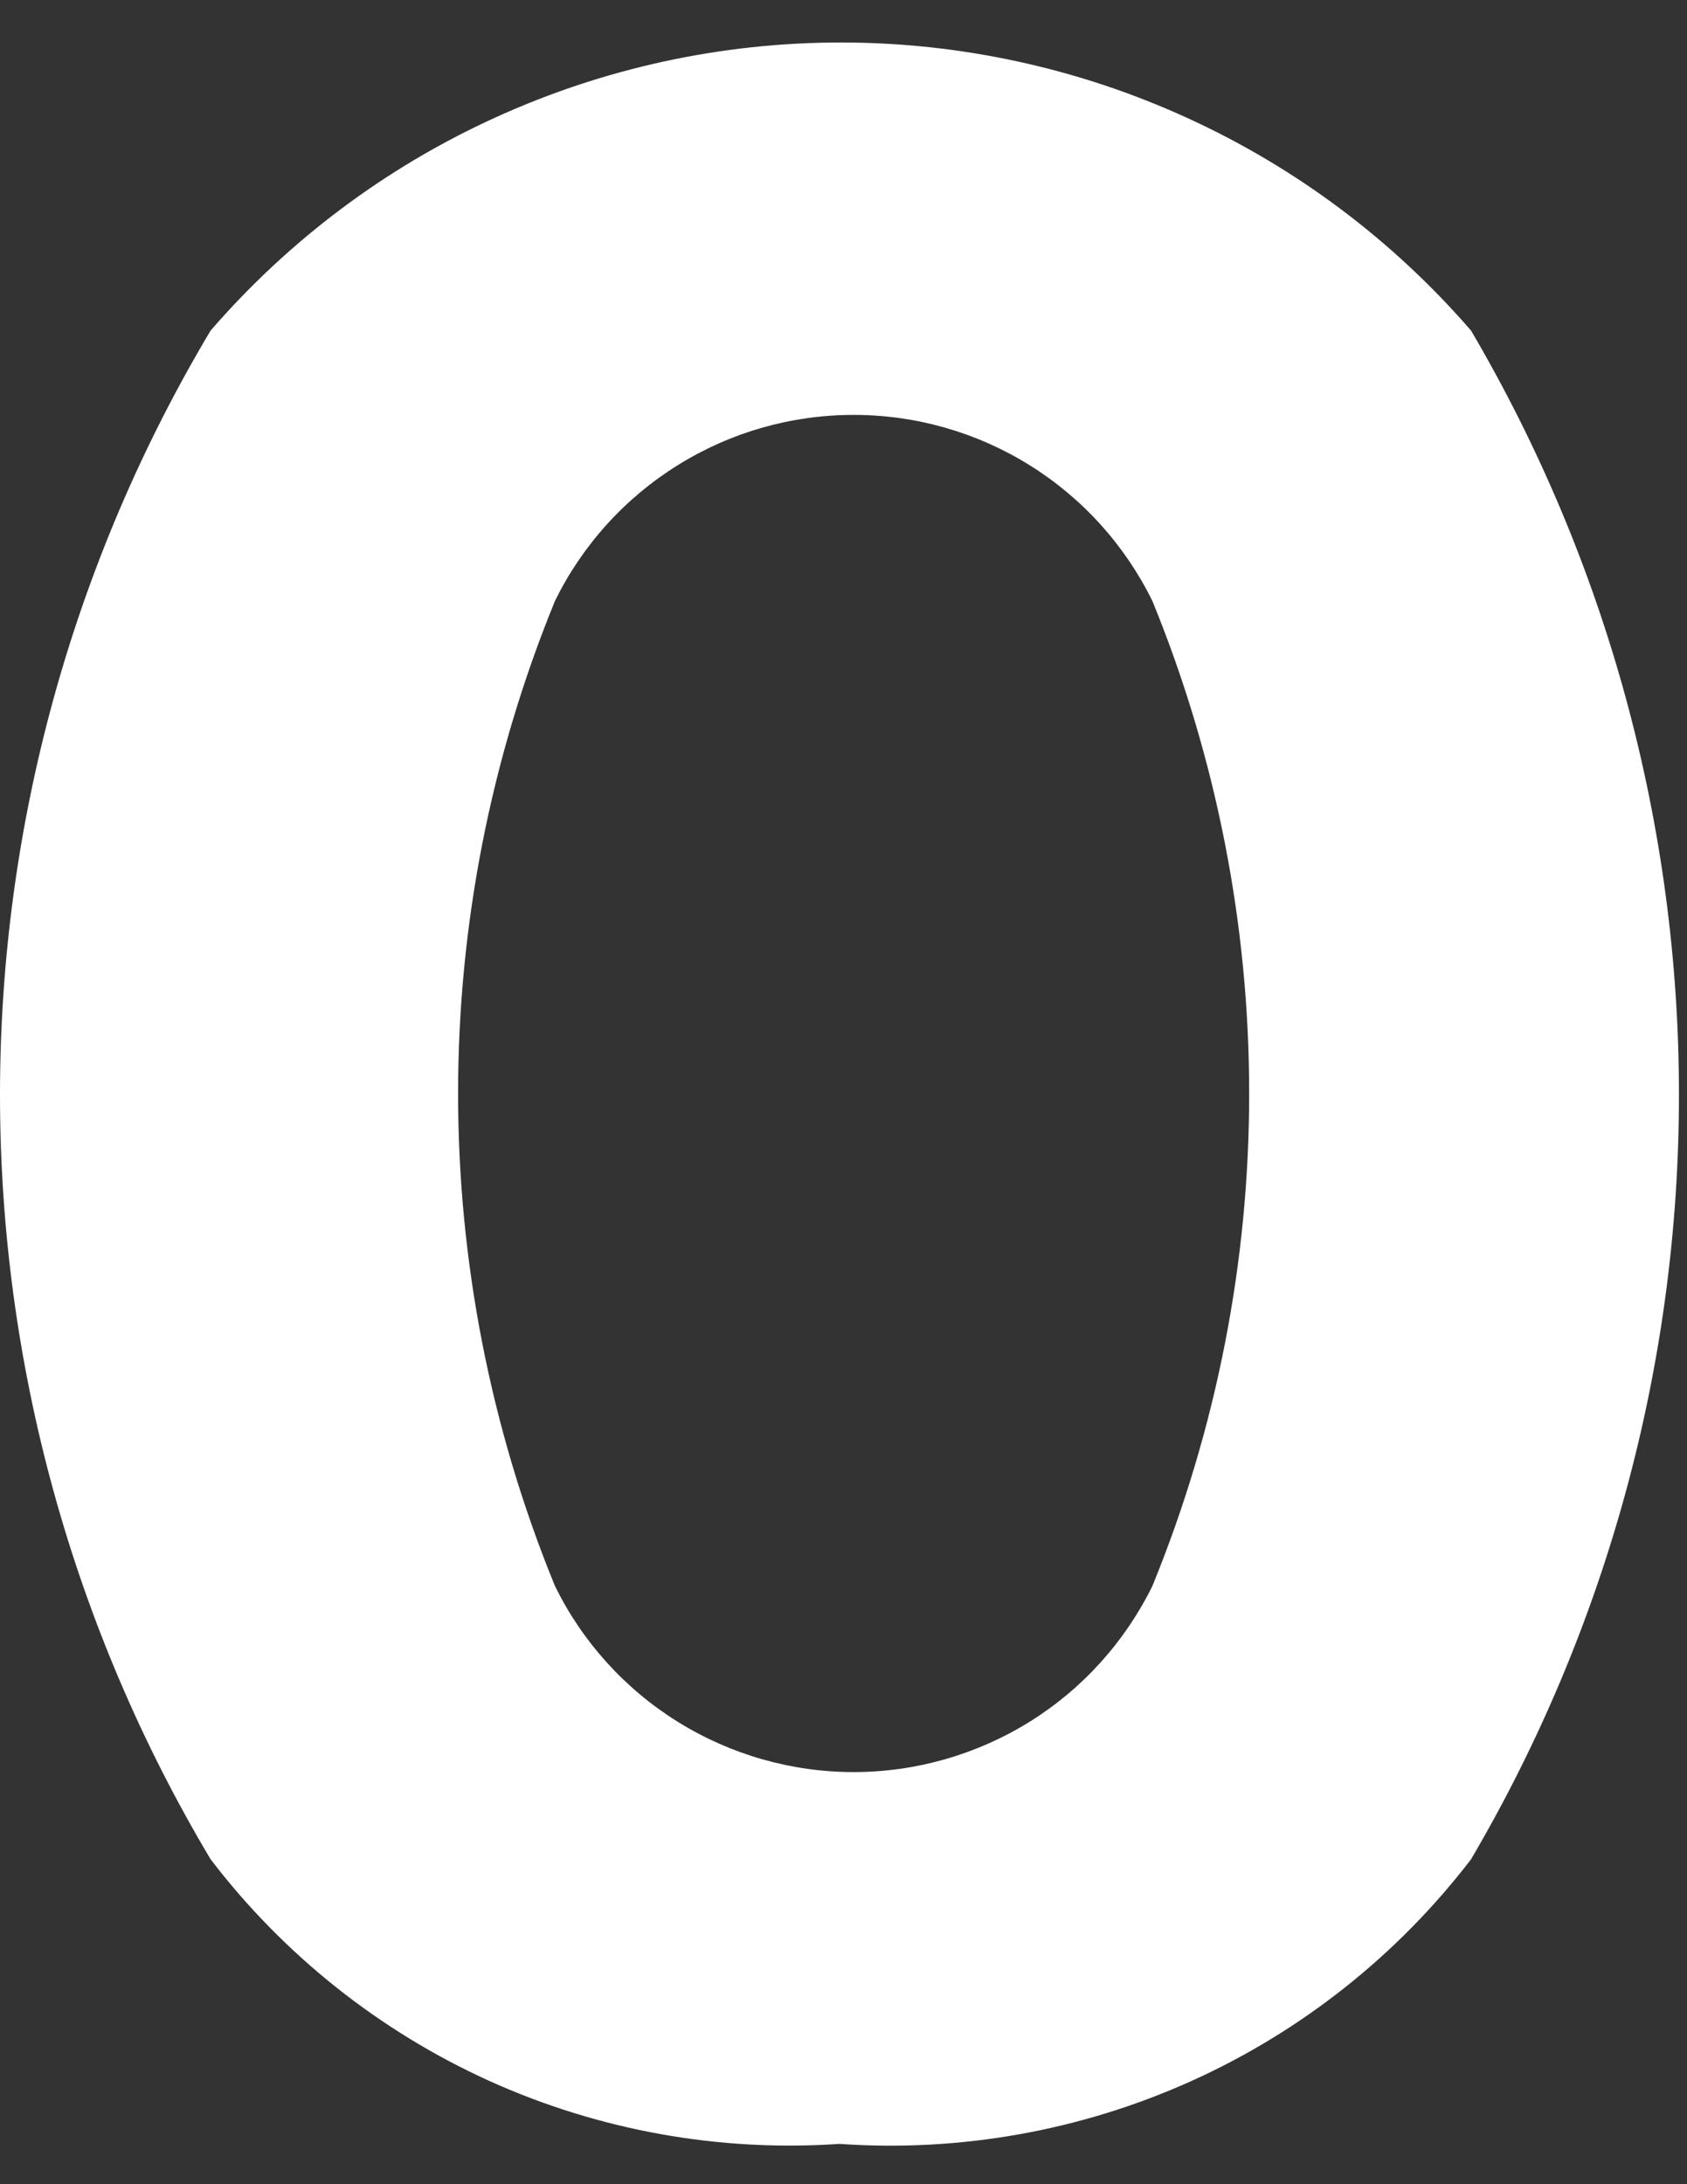 <svg width="17" height="22" viewBox="0 0 17 22" fill="none" xmlns="http://www.w3.org/2000/svg">
<rect x="0" y="0" width="17" height="22" fill="#333333" stroke="none"/>
<path d="M8.459 21.594C7.248 21.677 6.035 21.459 4.929 20.959C3.824 20.458 2.859 19.691 2.122 18.727C0.733 16.399 0 13.739 0 11.028C0 8.318 0.733 5.657 2.122 3.33C2.911 2.419 3.886 1.688 4.982 1.188C6.078 0.687 7.268 0.428 8.473 0.428C9.678 0.428 10.869 0.687 11.964 1.188C13.06 1.688 14.035 2.419 14.824 3.33C16.195 5.663 16.919 8.321 16.919 11.028C16.919 13.735 16.195 16.393 14.824 18.727C14.083 19.694 13.113 20.462 12.003 20.962C10.892 21.462 9.674 21.679 8.459 21.594ZM5.592 6.054C4.291 9.233 4.291 12.795 5.592 15.974C5.868 16.537 6.297 17.011 6.829 17.342C7.361 17.673 7.975 17.849 8.602 17.849C9.229 17.849 9.843 17.673 10.376 17.342C10.908 17.011 11.336 16.537 11.613 15.974C12.913 12.795 12.913 9.233 11.613 6.054C11.336 5.491 10.908 5.017 10.376 4.686C9.843 4.354 9.229 4.179 8.602 4.179C7.975 4.179 7.361 4.354 6.829 4.686C6.297 5.017 5.868 5.491 5.592 6.054Z" fill="white"/>
</svg>
